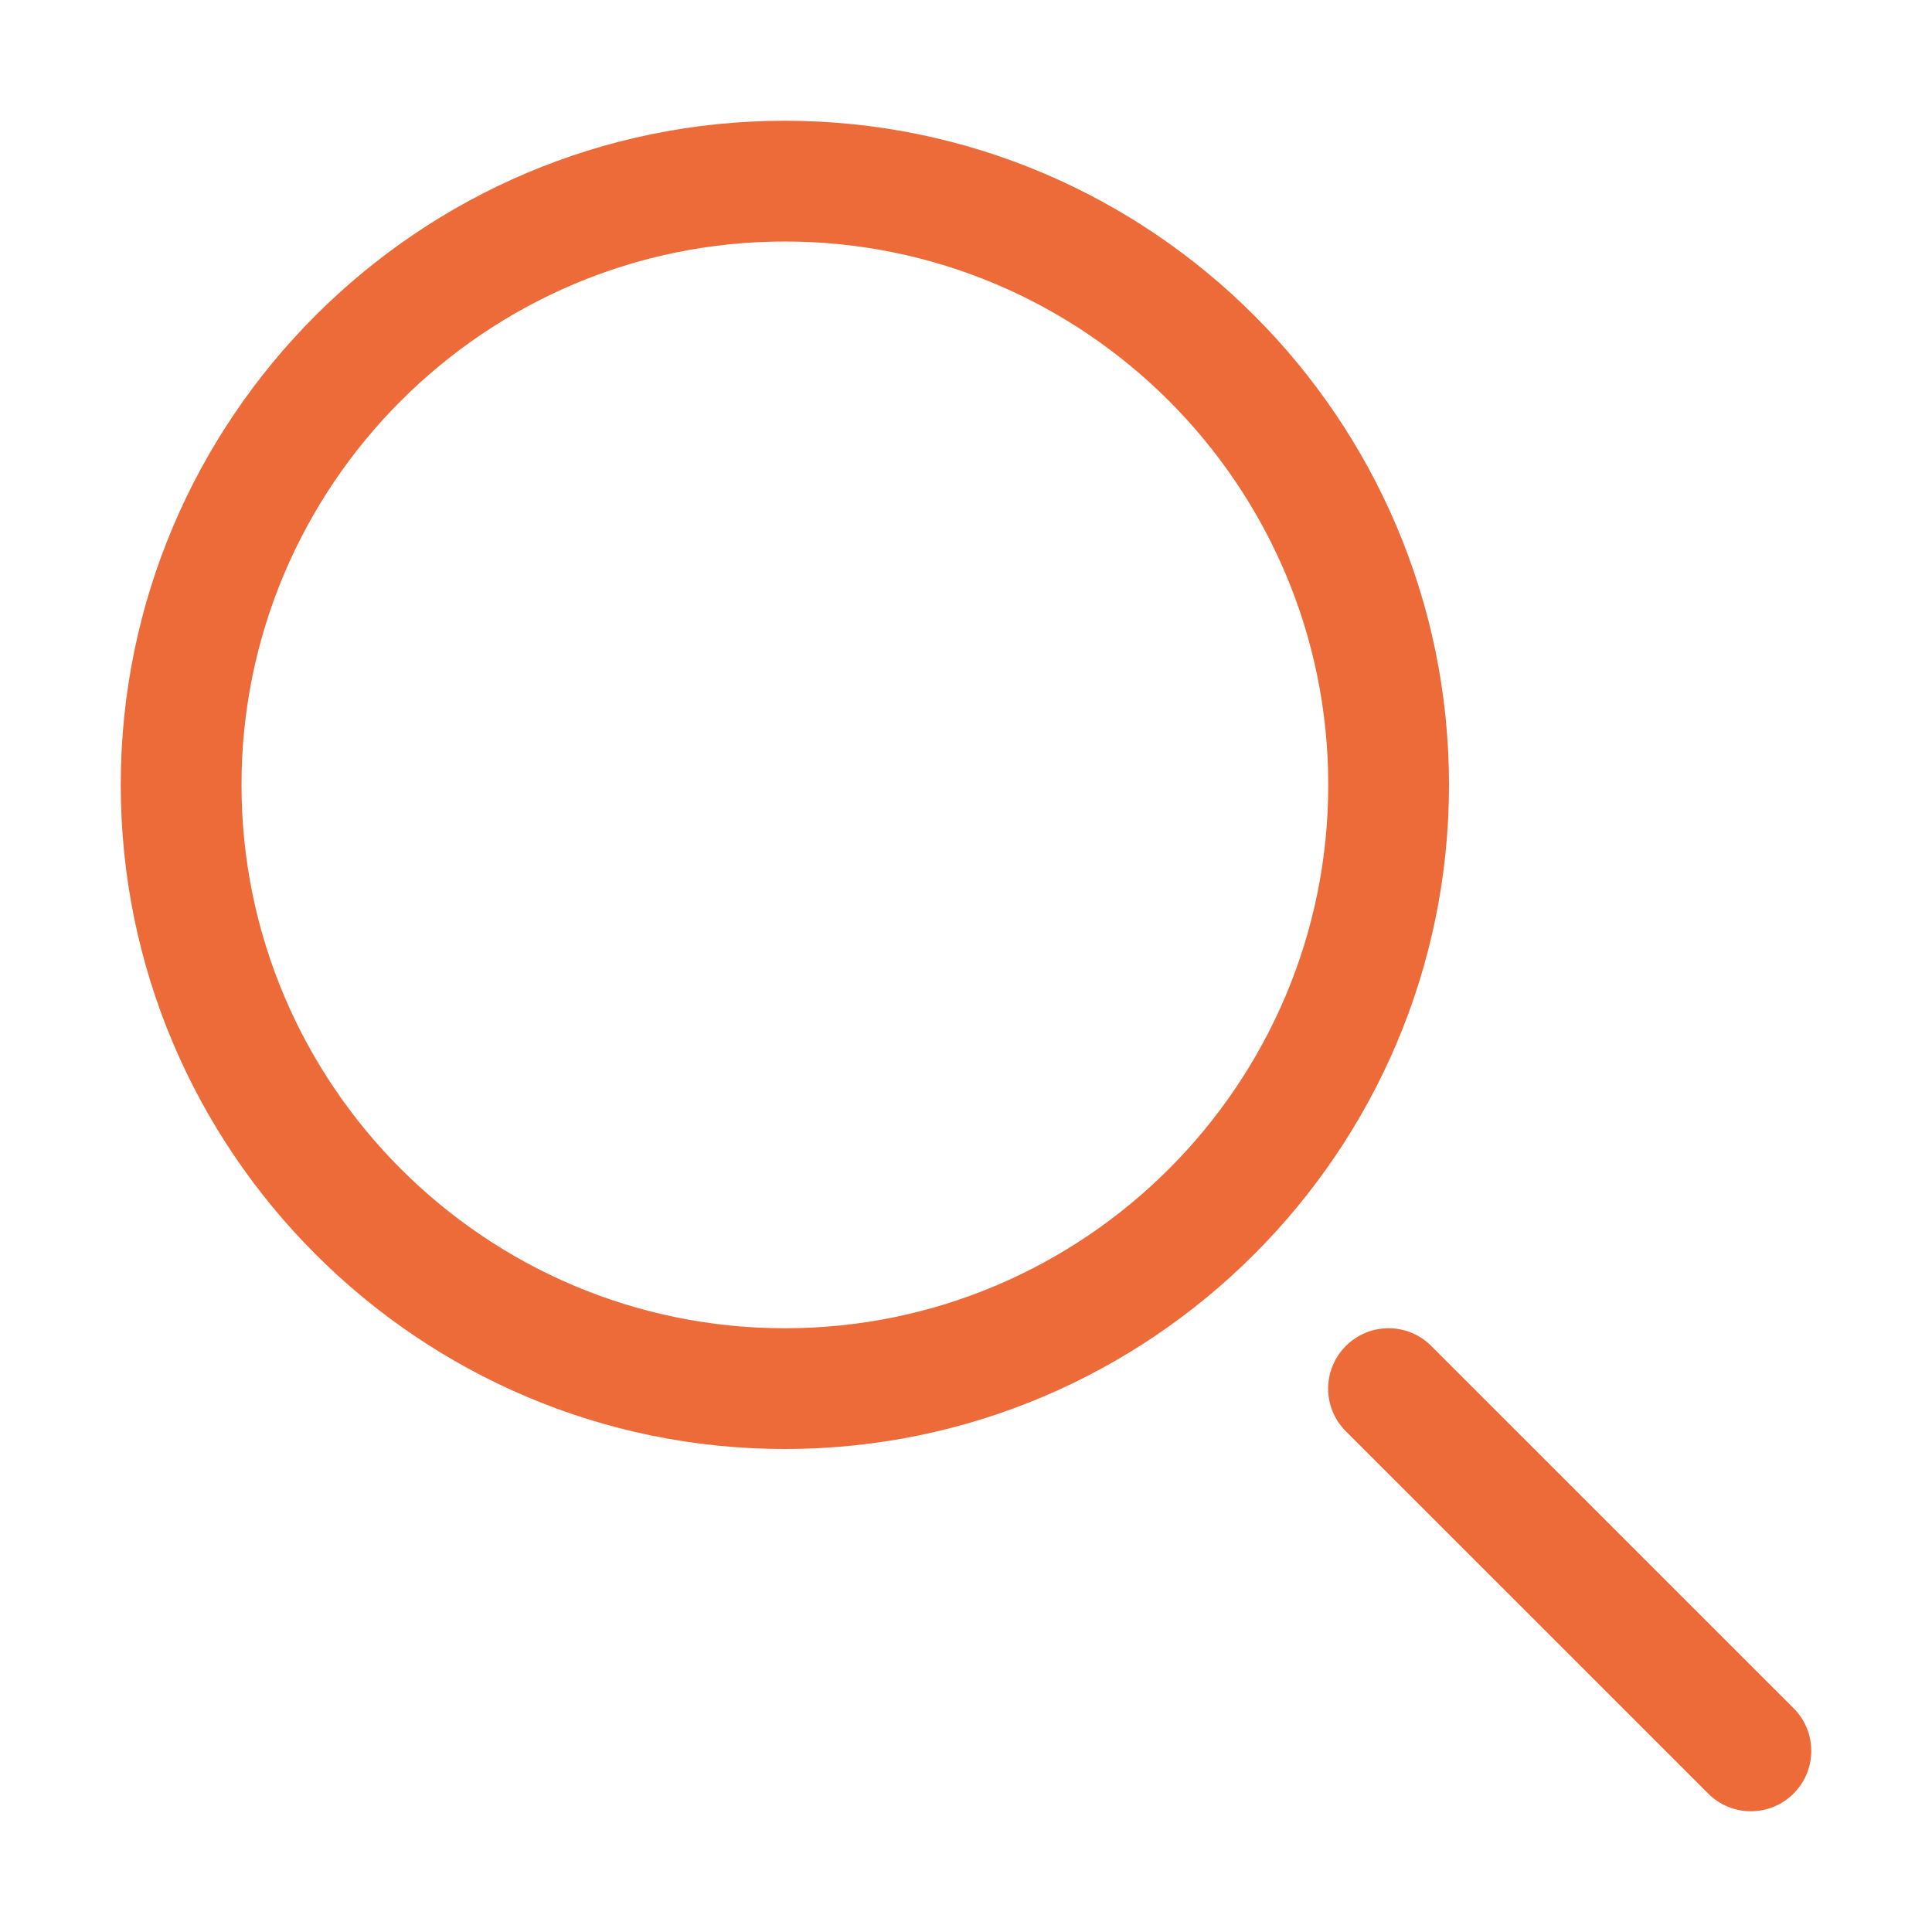<?xml version="1.0" encoding="utf-8"?>
<!-- Generator: Adobe Illustrator 15.1.0, SVG Export Plug-In . SVG Version: 6.00 Build 0)  -->
<!DOCTYPE svg PUBLIC "-//W3C//DTD SVG 1.1//EN" "http://www.w3.org/Graphics/SVG/1.1/DTD/svg11.dtd">
<svg version="1.1" id="Layer_1" xmlns="http://www.w3.org/2000/svg" xmlns:xlink="http://www.w3.org/1999/xlink" x="0px" y="0px"
	 width="32px" height="32px" viewBox="0 0 32 32" enable-background="new 0 0 32 32" xml:space="preserve">
<g>
	<path fill="#EC6B39" d="M13,2C6.935,2,2,6.935,2,13c0,6.064,4.935,11,11,11c6.064,0,11-4.936,11-11C24,6.935,19.064,2,13,2z M13,22
		c-4.962,0-9-4.037-9-9c0-4.962,4.038-9,9-9c4.963,0,9,4.038,9,9C22,17.963,17.963,22,13,22z"/>
	<path fill="#EC6B39" d="M29.707,28.293l-6.001-6c-0.392-0.391-1.022-0.391-1.414,0s-0.392,1.023,0,1.414l6.001,6
		C28.488,29.902,28.744,30,29,30s0.512-0.098,0.707-0.293C30.098,29.316,30.098,28.684,29.707,28.293z"/>
</g>
</svg>
